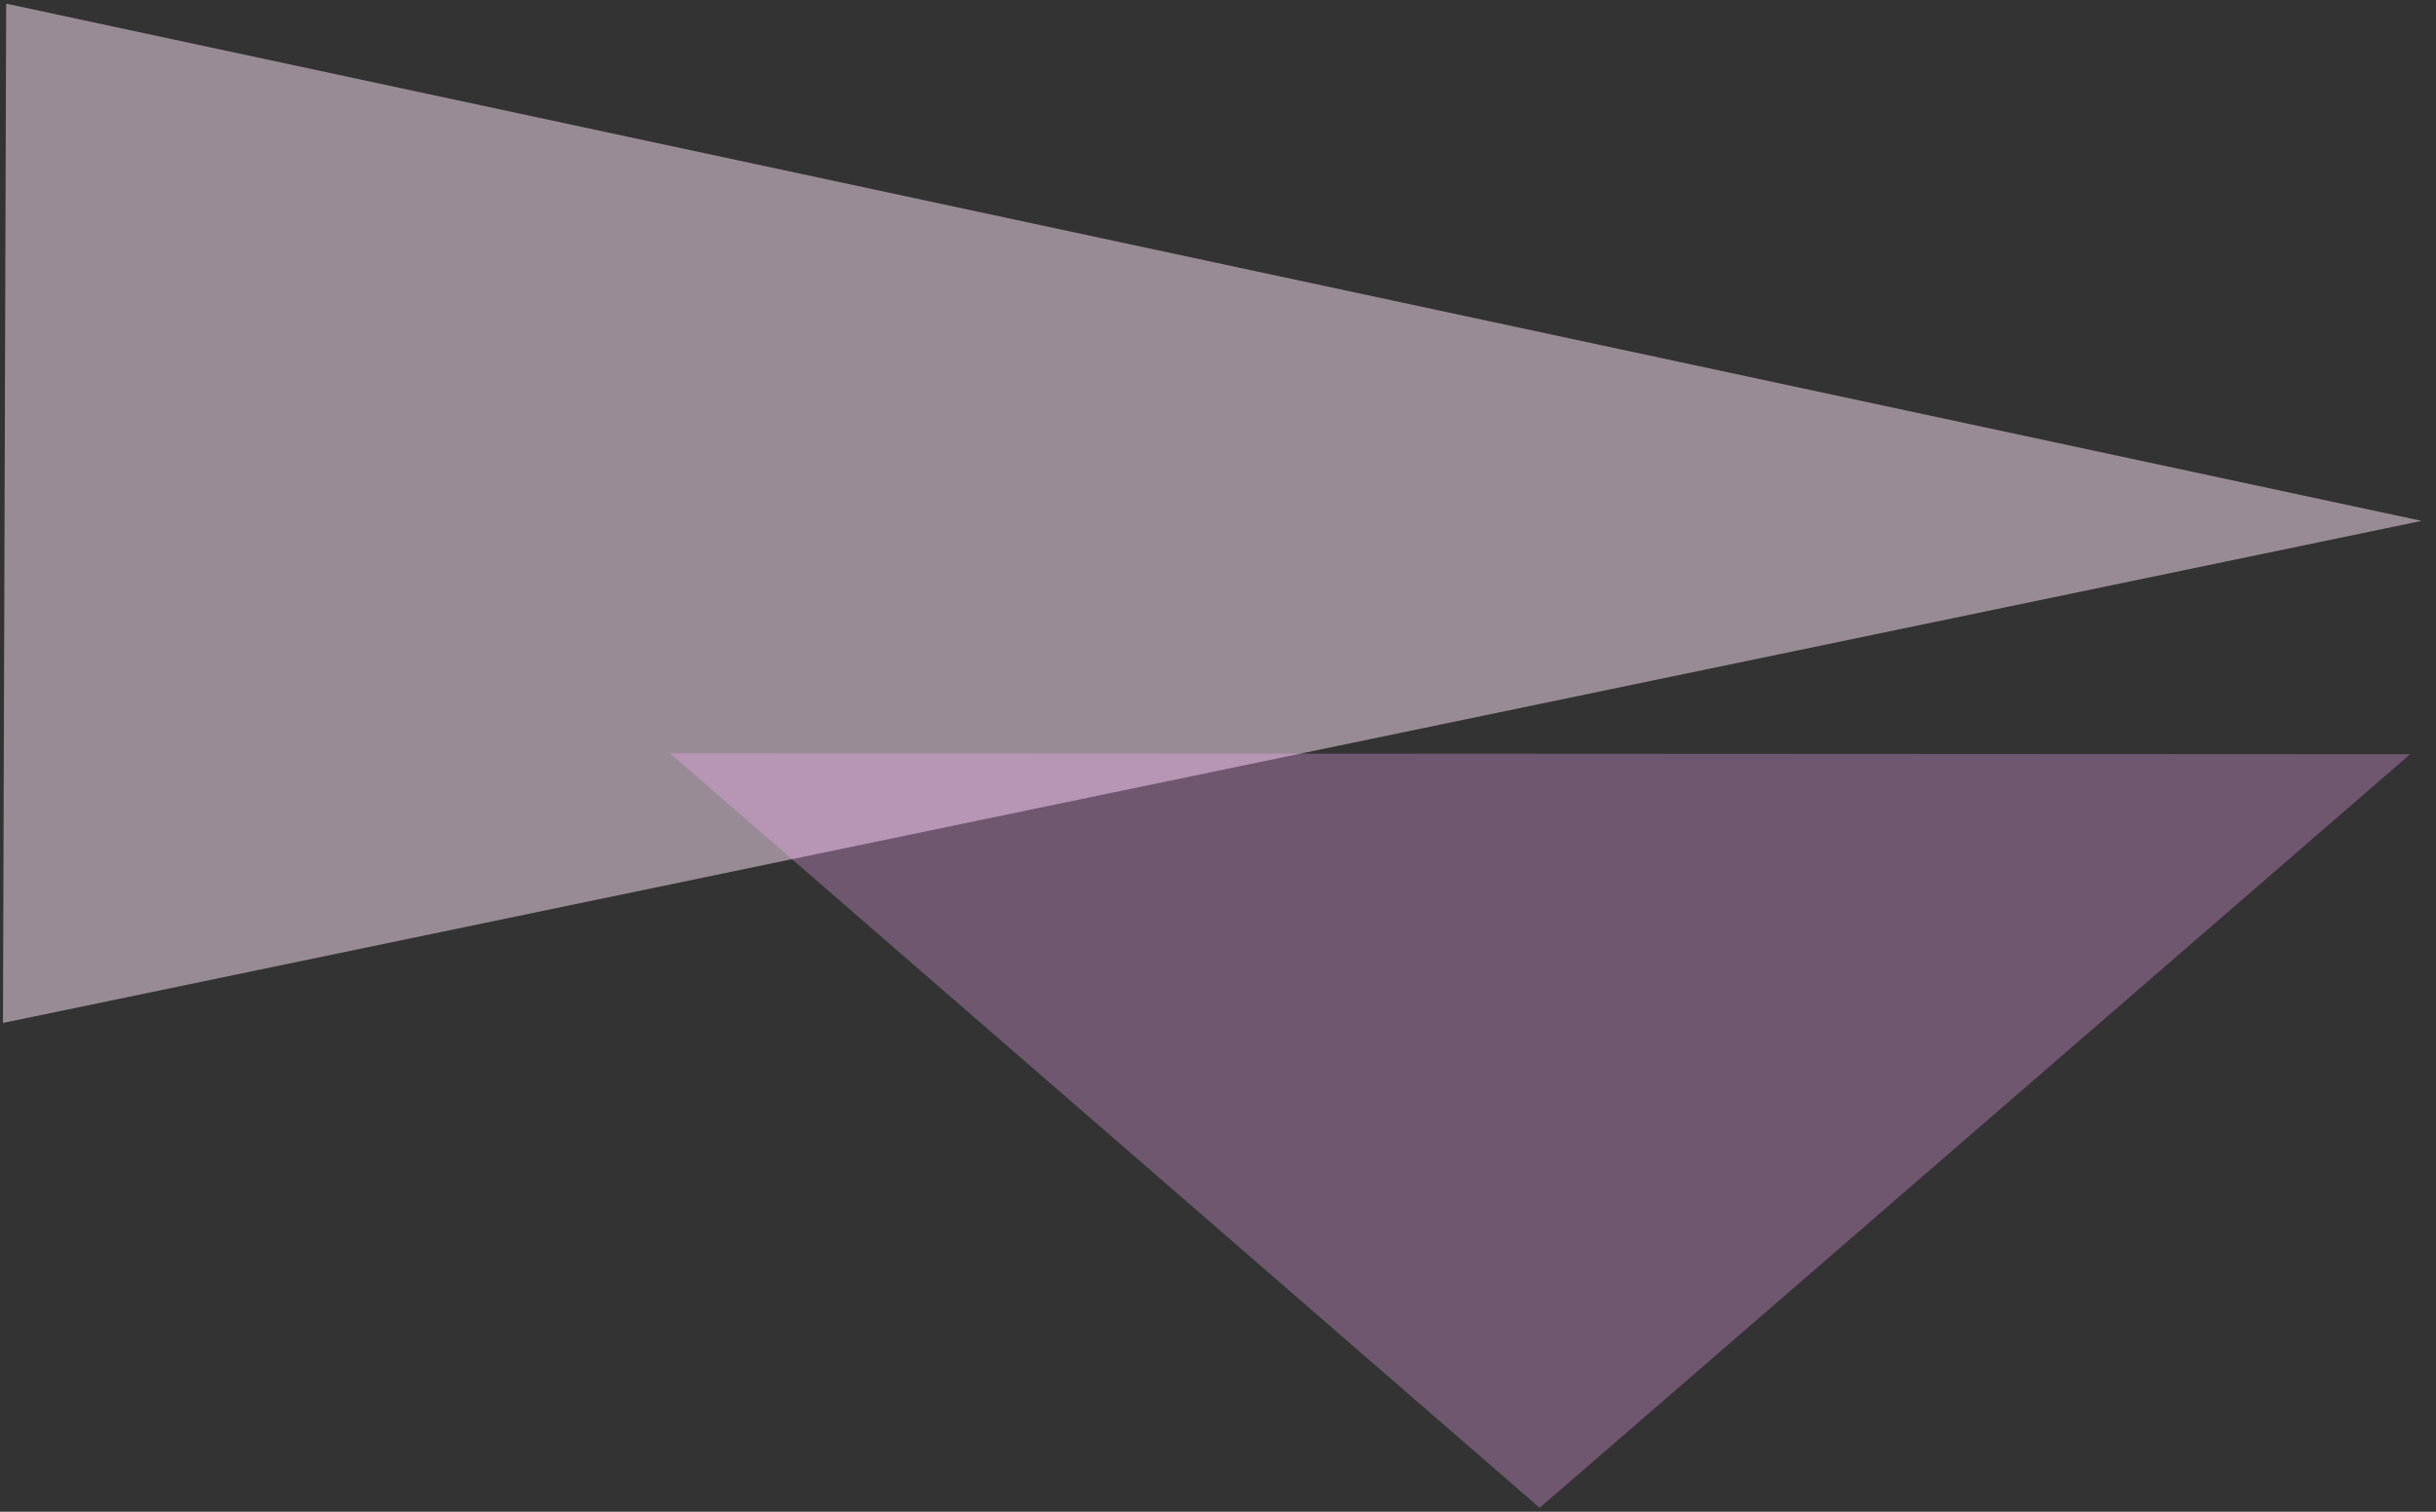 <?xml version="1.0" encoding="utf-8"?>
<!-- Generator: Adobe Illustrator 16.0.0, SVG Export Plug-In . SVG Version: 6.00 Build 0)  -->
<!DOCTYPE svg PUBLIC "-//W3C//DTD SVG 1.1//EN" "http://www.w3.org/Graphics/SVG/1.1/DTD/svg11.dtd">
<svg version="1.1" id="Layer_1" xmlns="http://www.w3.org/2000/svg" xmlns:xlink="http://www.w3.org/1999/xlink" x="0px" y="0px"
	 width="411.075px" height="255.153px" viewBox="0 0 411.075 255.153" enable-background="new 0 0 411.075 255.153"
	 xml:space="preserve">
<rect x="0" y="0" width="411.075" height="255.153" fill="#333333" stroke="none"/>
<polygon opacity="0.5" fill="#ffe4f9" points="1.041,0.618 408.652,87.913 0.502,172.653
  "/>
<polygon opacity="0.3" fill="#ffabfd" points="406.719,127.295 259.82,254.491
	113.052,127.144 "/>

</svg>
